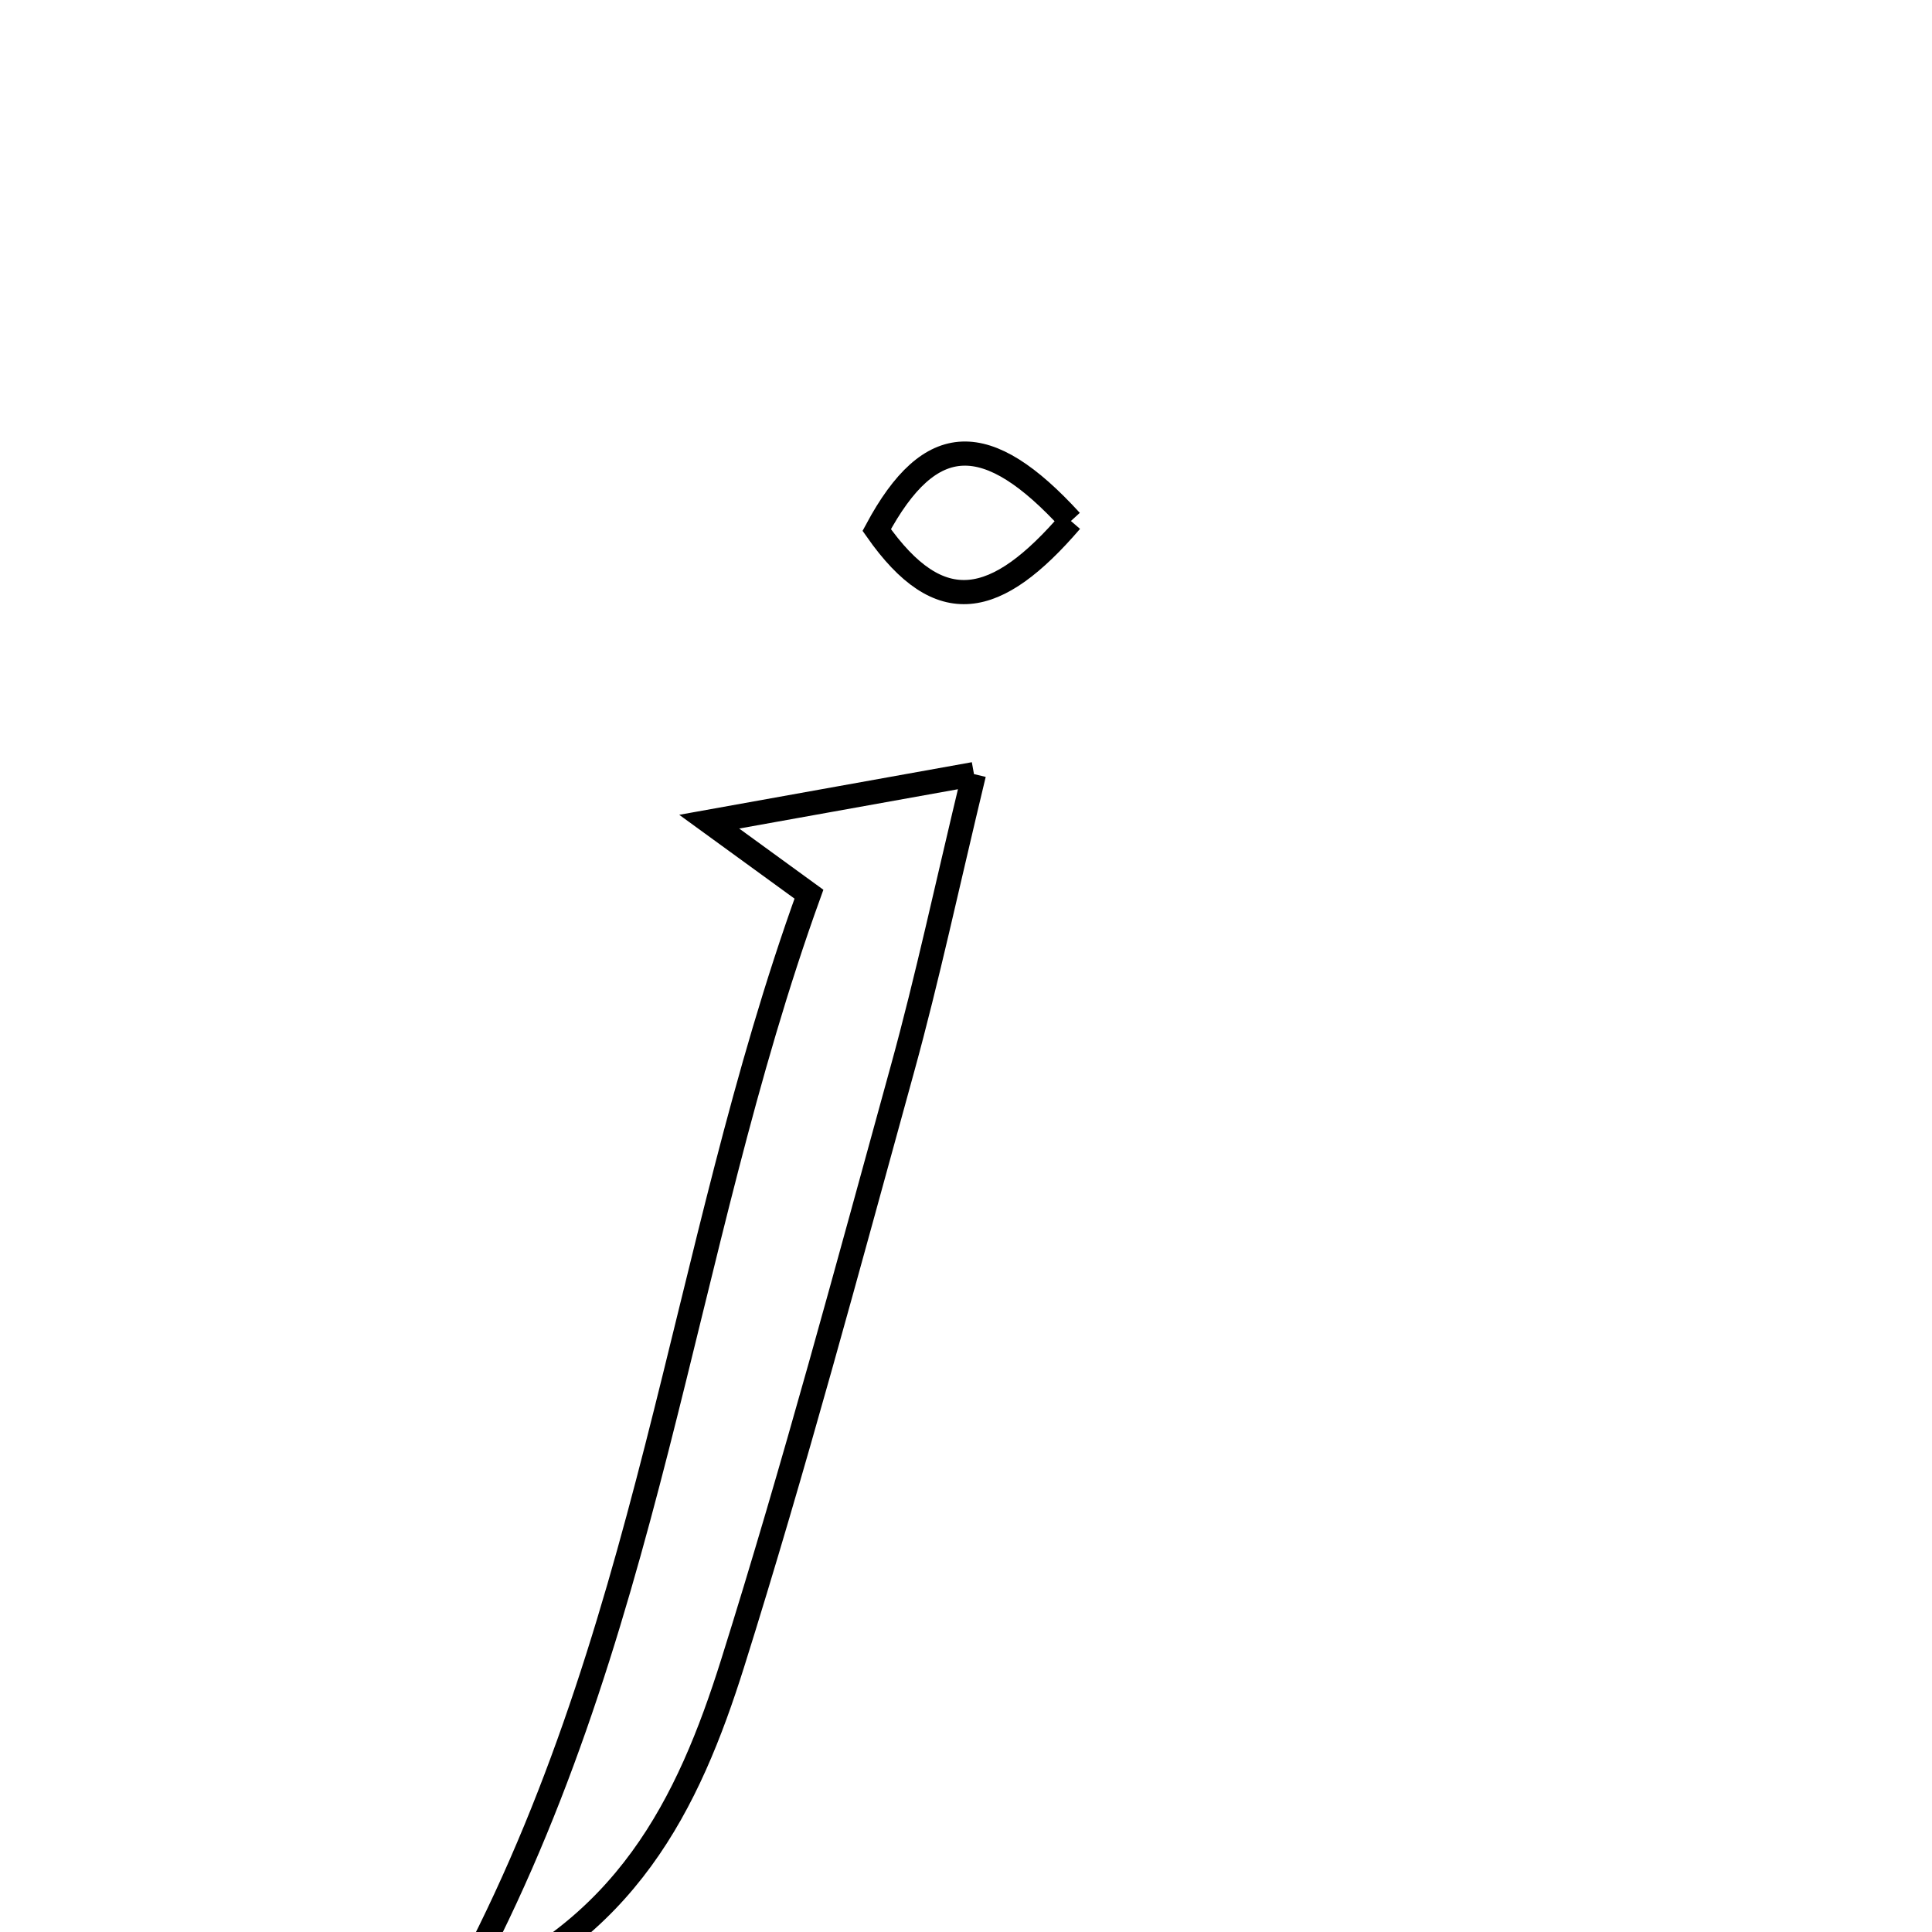 <svg xmlns="http://www.w3.org/2000/svg" viewBox="0.0 0.0 24.0 24.0" height="200px" width="200px"><path fill="none" stroke="black" stroke-width=".3" stroke-opacity="1.0"  filling="0" d="M13.303 6.472 C12.376 7.55 11.676 7.704 10.891 6.584 C11.558 5.341 12.263 5.334 13.303 6.472"></path>
<path fill="none" stroke="black" stroke-width=".3" stroke-opacity="1.0"  filling="0" d="M12.099 9.616 C11.761 11.02 11.52 12.154 11.213 13.269 C10.532 15.74 9.869 18.218 9.101 20.662 C8.555 22.397 7.777 24.022 5.645 24.835 C8.094 20.405 8.432 15.582 10.049 11.108 C9.599 10.781 9.264 10.537 8.81 10.207 C9.868 10.016 10.816 9.846 12.099 9.616"></path></svg>
